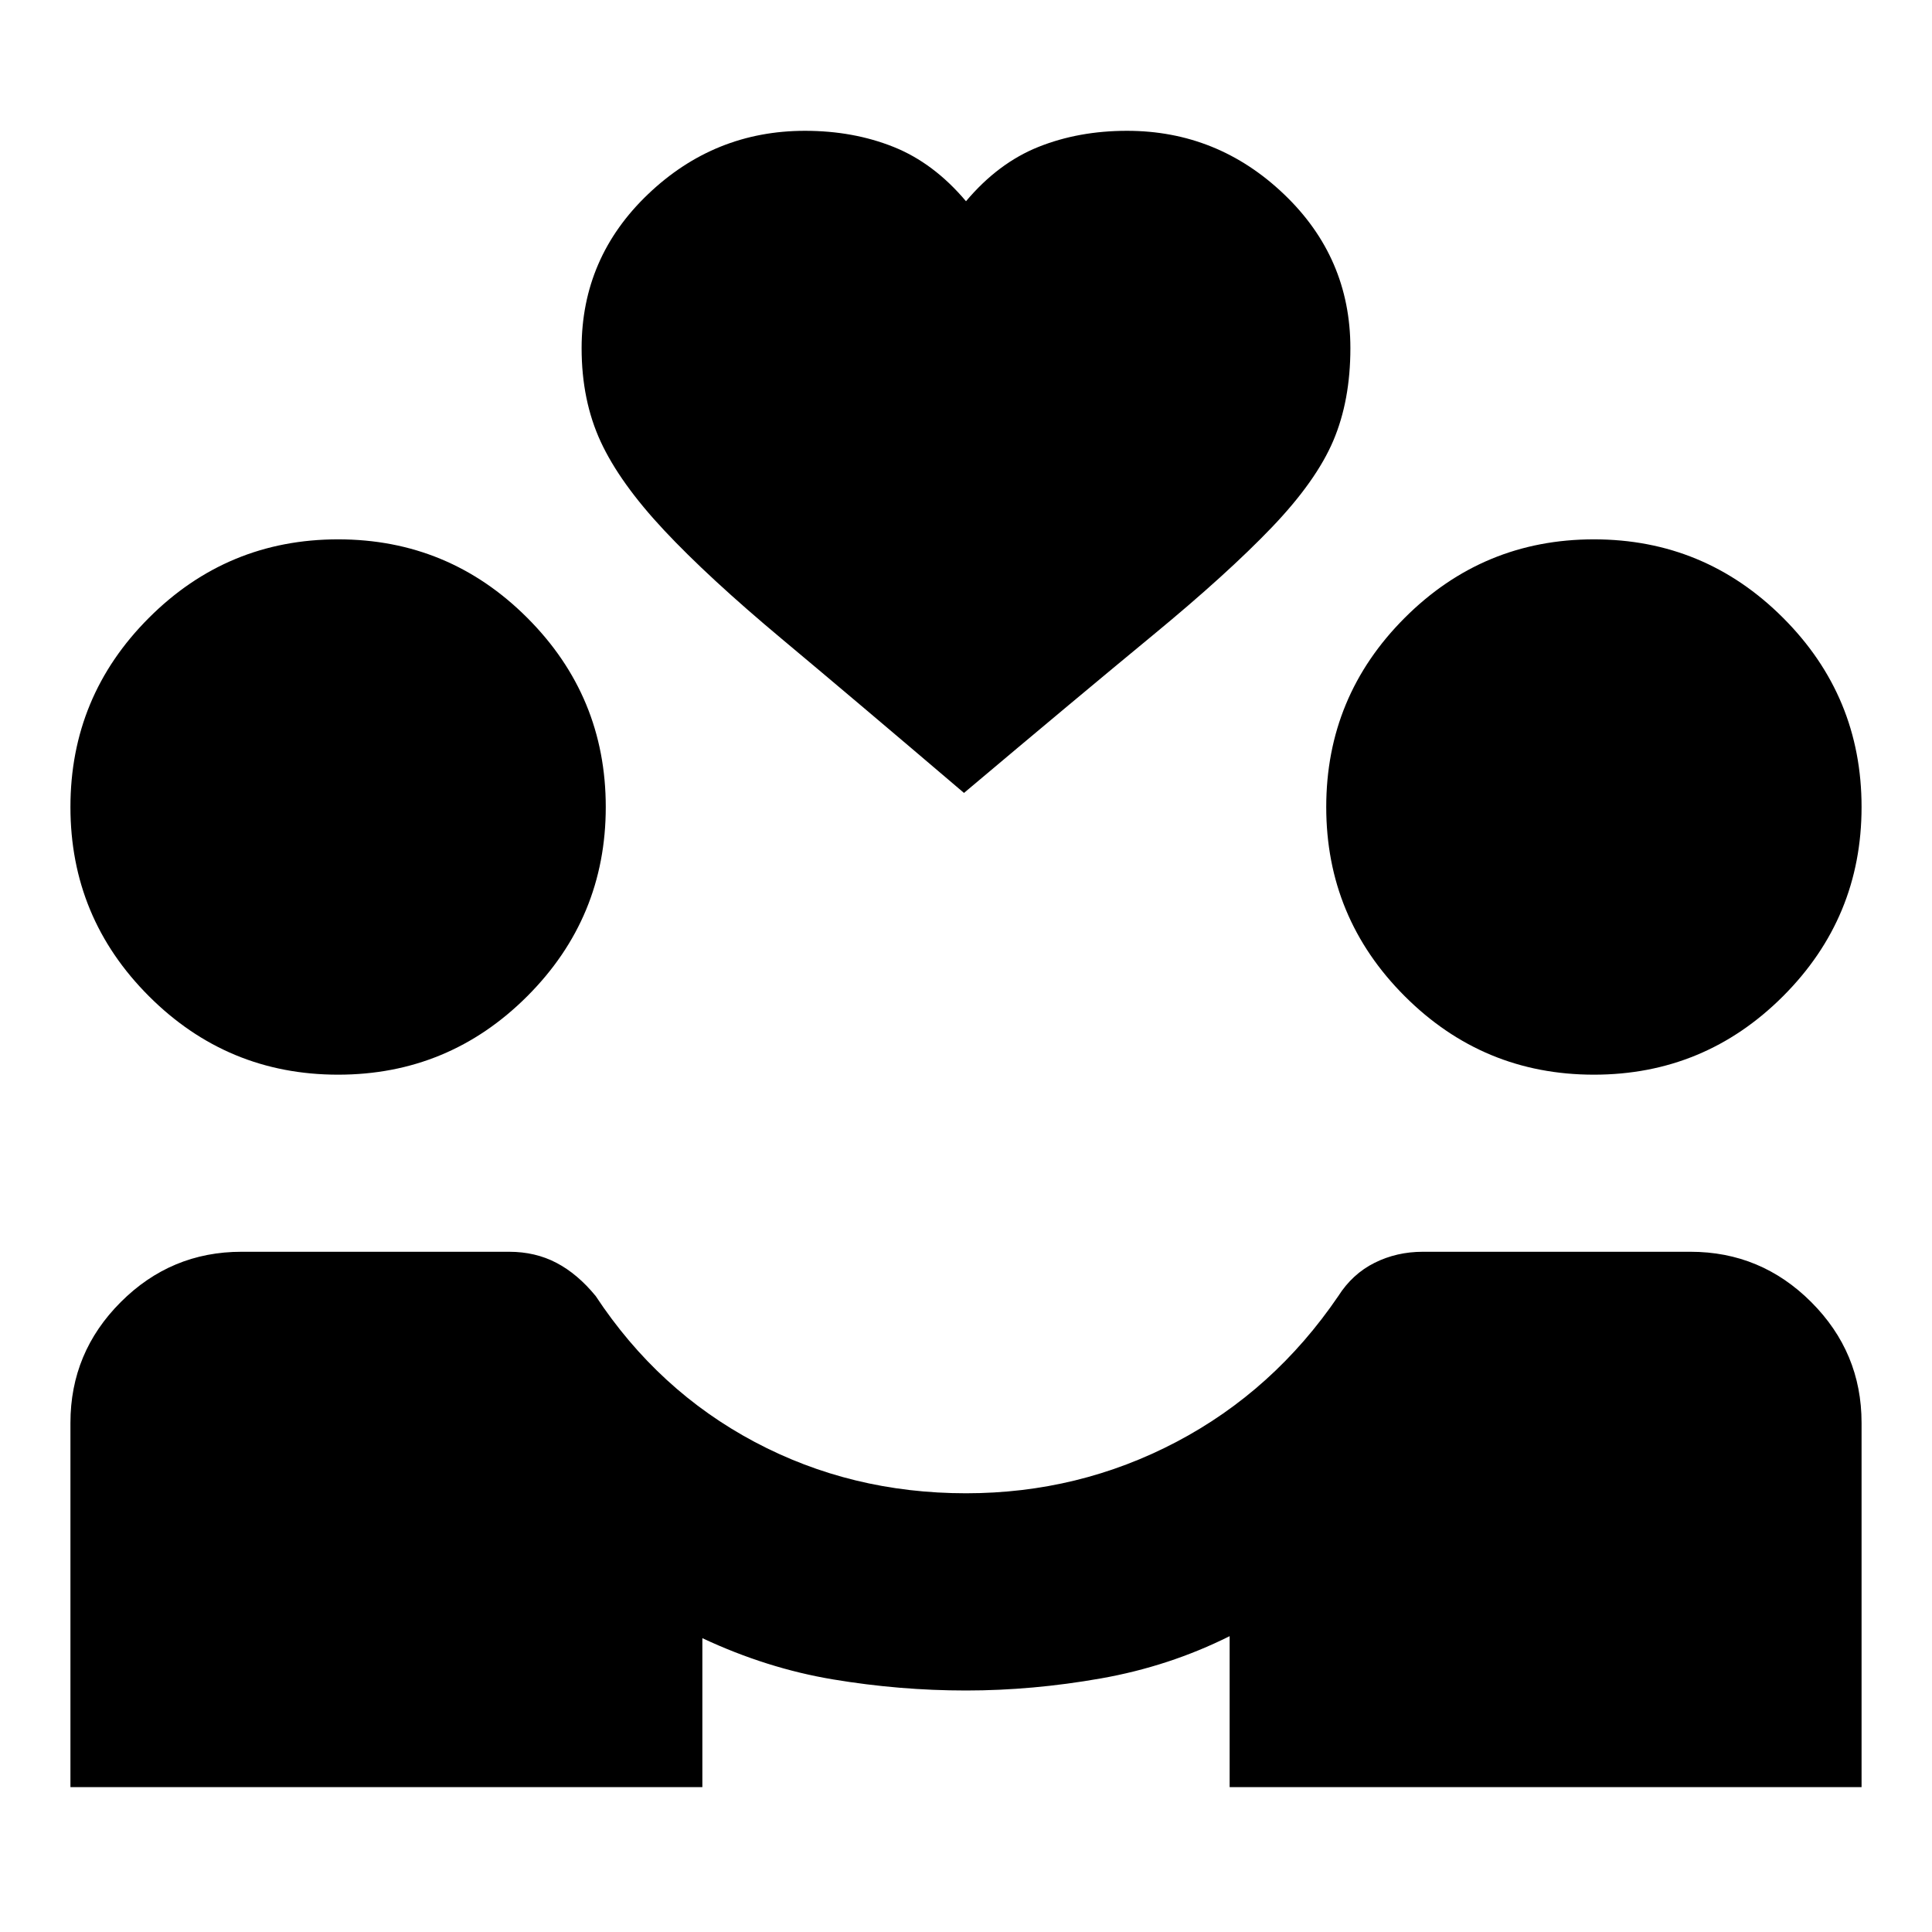<svg xmlns="http://www.w3.org/2000/svg" height="20" viewBox="0 -960 960 960" width="20"><path d="M35-72v-181q0-35 25-60t60-25h133q13 0 23.5 5.5T296-316q31 47 79 72.5T480-218q56 0 104.5-25.5T665-316q7-11 18-16.5t24-5.5h133q35 0 60 25t25 60v181H611v-75q-30 15-64 21t-67 6q-33 0-66-5.5T349-146v74H35Zm133-354q-55 0-94-39t-39-94q0-55 39-94t94-39q55 0 94 39t39 94q0 55-39 94t-94 39Zm624 0q-55 0-94-39t-39-94q0-55 39-94t94-39q55 0 94 39t39 94q0 55-39 94t-94 39ZM479-566q-54-46-90.5-76.5t-58.5-54q-22-23.5-31.5-44T289-787q0-45 33-76.5t78-31.5q24 0 44 8t36 27q16-19 36-27t44-8q45 0 78 31.5t33 76.5q0 26-8.5 46T632-698q-22 23-59 53.5T479-566Z"/></svg>